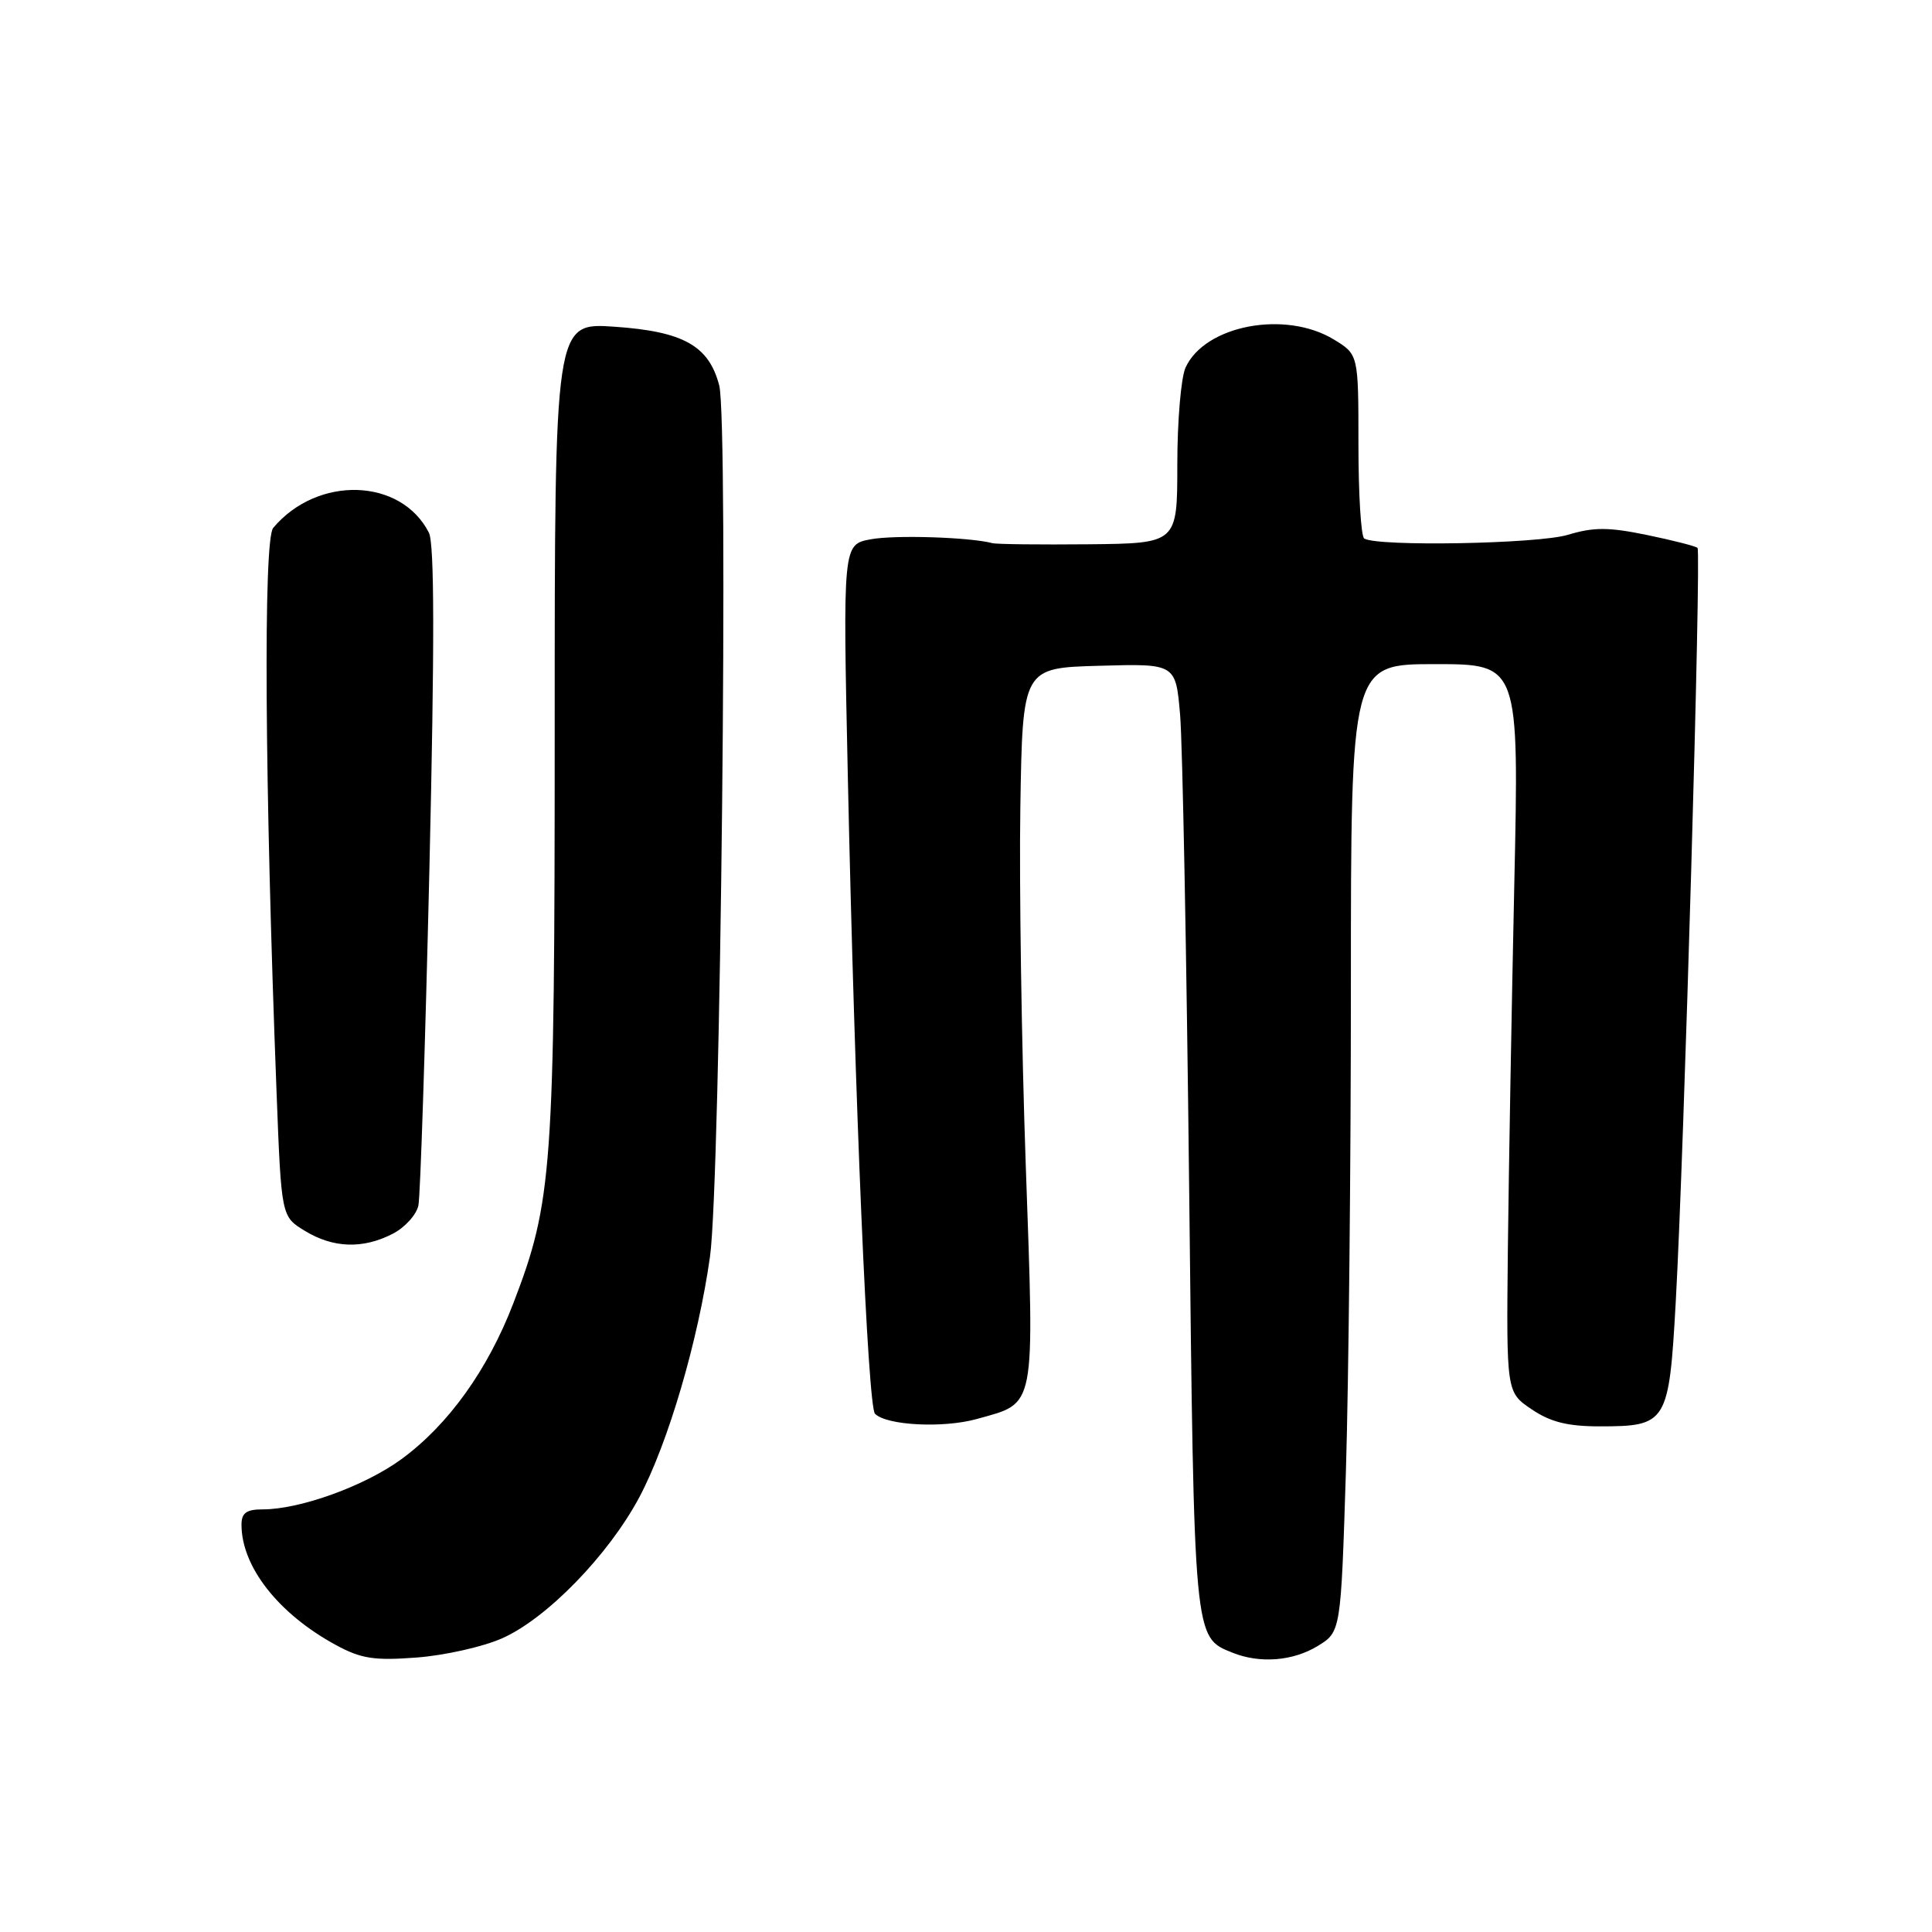 <?xml version="1.0" encoding="UTF-8" standalone="no"?>
<!DOCTYPE svg PUBLIC "-//W3C//DTD SVG 1.1//EN" "http://www.w3.org/Graphics/SVG/1.1/DTD/svg11.dtd" >
<svg xmlns="http://www.w3.org/2000/svg" xmlns:xlink="http://www.w3.org/1999/xlink" version="1.1" viewBox="0 0 256 256">
 <g >
 <path fill="currentColor"
d=" M 66.52 217.09 C 72.44 214.48 80.63 206.05 84.71 198.40 C 88.52 191.25 92.52 177.62 94.08 166.50 C 95.48 156.53 96.55 55.86 95.30 51.07 C 93.93 45.81 90.56 43.92 81.40 43.29 C 73.50 42.75 73.50 42.75 73.50 96.62 C 73.50 155.05 73.20 159.22 68.02 172.69 C 64.63 181.52 59.40 188.80 53.20 193.34 C 48.36 196.89 39.77 200.00 34.82 200.00 C 32.65 200.00 32.00 200.47 32.00 202.03 C 32.00 207.60 36.89 213.83 44.50 217.97 C 47.85 219.79 49.59 220.06 55.22 219.63 C 58.91 219.35 64.00 218.21 66.52 217.09 Z  M 174.59 218.11 C 177.67 216.23 177.67 216.23 178.34 194.95 C 178.70 183.25 179.00 154.40 179.00 130.84 C 179.00 88.00 179.00 88.00 190.14 88.00 C 201.29 88.00 201.29 88.00 200.65 117.25 C 200.30 133.34 199.92 155.05 199.80 165.49 C 199.60 184.48 199.60 184.48 202.95 186.74 C 205.44 188.43 207.74 189.00 211.96 189.00 C 220.90 189.00 221.15 188.59 222.05 172.41 C 223.15 152.73 225.44 73.11 224.93 72.60 C 224.69 72.37 221.68 71.60 218.24 70.89 C 213.14 69.84 211.18 69.83 207.74 70.87 C 203.76 72.07 182.54 72.45 180.77 71.36 C 180.34 71.09 180.00 65.50 180.00 58.93 C 180.00 46.97 180.00 46.97 176.75 44.99 C 170.32 41.07 159.65 43.09 157.09 48.71 C 156.49 50.02 156.00 55.80 156.00 61.55 C 156.00 72.00 156.00 72.00 144.25 72.12 C 137.79 72.18 132.05 72.12 131.50 71.97 C 128.50 71.18 118.57 70.86 115.37 71.46 C 111.68 72.15 111.68 72.15 112.34 102.83 C 113.27 146.15 114.99 186.35 115.94 187.33 C 117.47 188.88 124.98 189.27 129.45 188.02 C 137.33 185.81 137.07 187.17 135.92 154.45 C 135.36 138.53 135.04 117.17 135.20 107.00 C 135.50 88.50 135.50 88.50 145.65 88.22 C 155.79 87.93 155.79 87.93 156.37 94.72 C 156.69 98.45 157.23 126.70 157.57 157.50 C 158.23 217.54 158.17 216.92 163.31 218.99 C 166.93 220.45 171.31 220.11 174.59 218.11 Z  M 52.04 163.48 C 53.65 162.65 55.18 160.96 55.44 159.73 C 55.70 158.50 56.35 138.41 56.90 115.08 C 57.59 85.31 57.57 72.04 56.83 70.58 C 53.12 63.31 42.06 62.98 36.20 69.95 C 34.88 71.53 35.07 103.74 36.65 144.85 C 37.28 161.20 37.28 161.20 40.39 163.09 C 44.15 165.39 48.09 165.52 52.04 163.48 Z "/>
</g>
</svg>